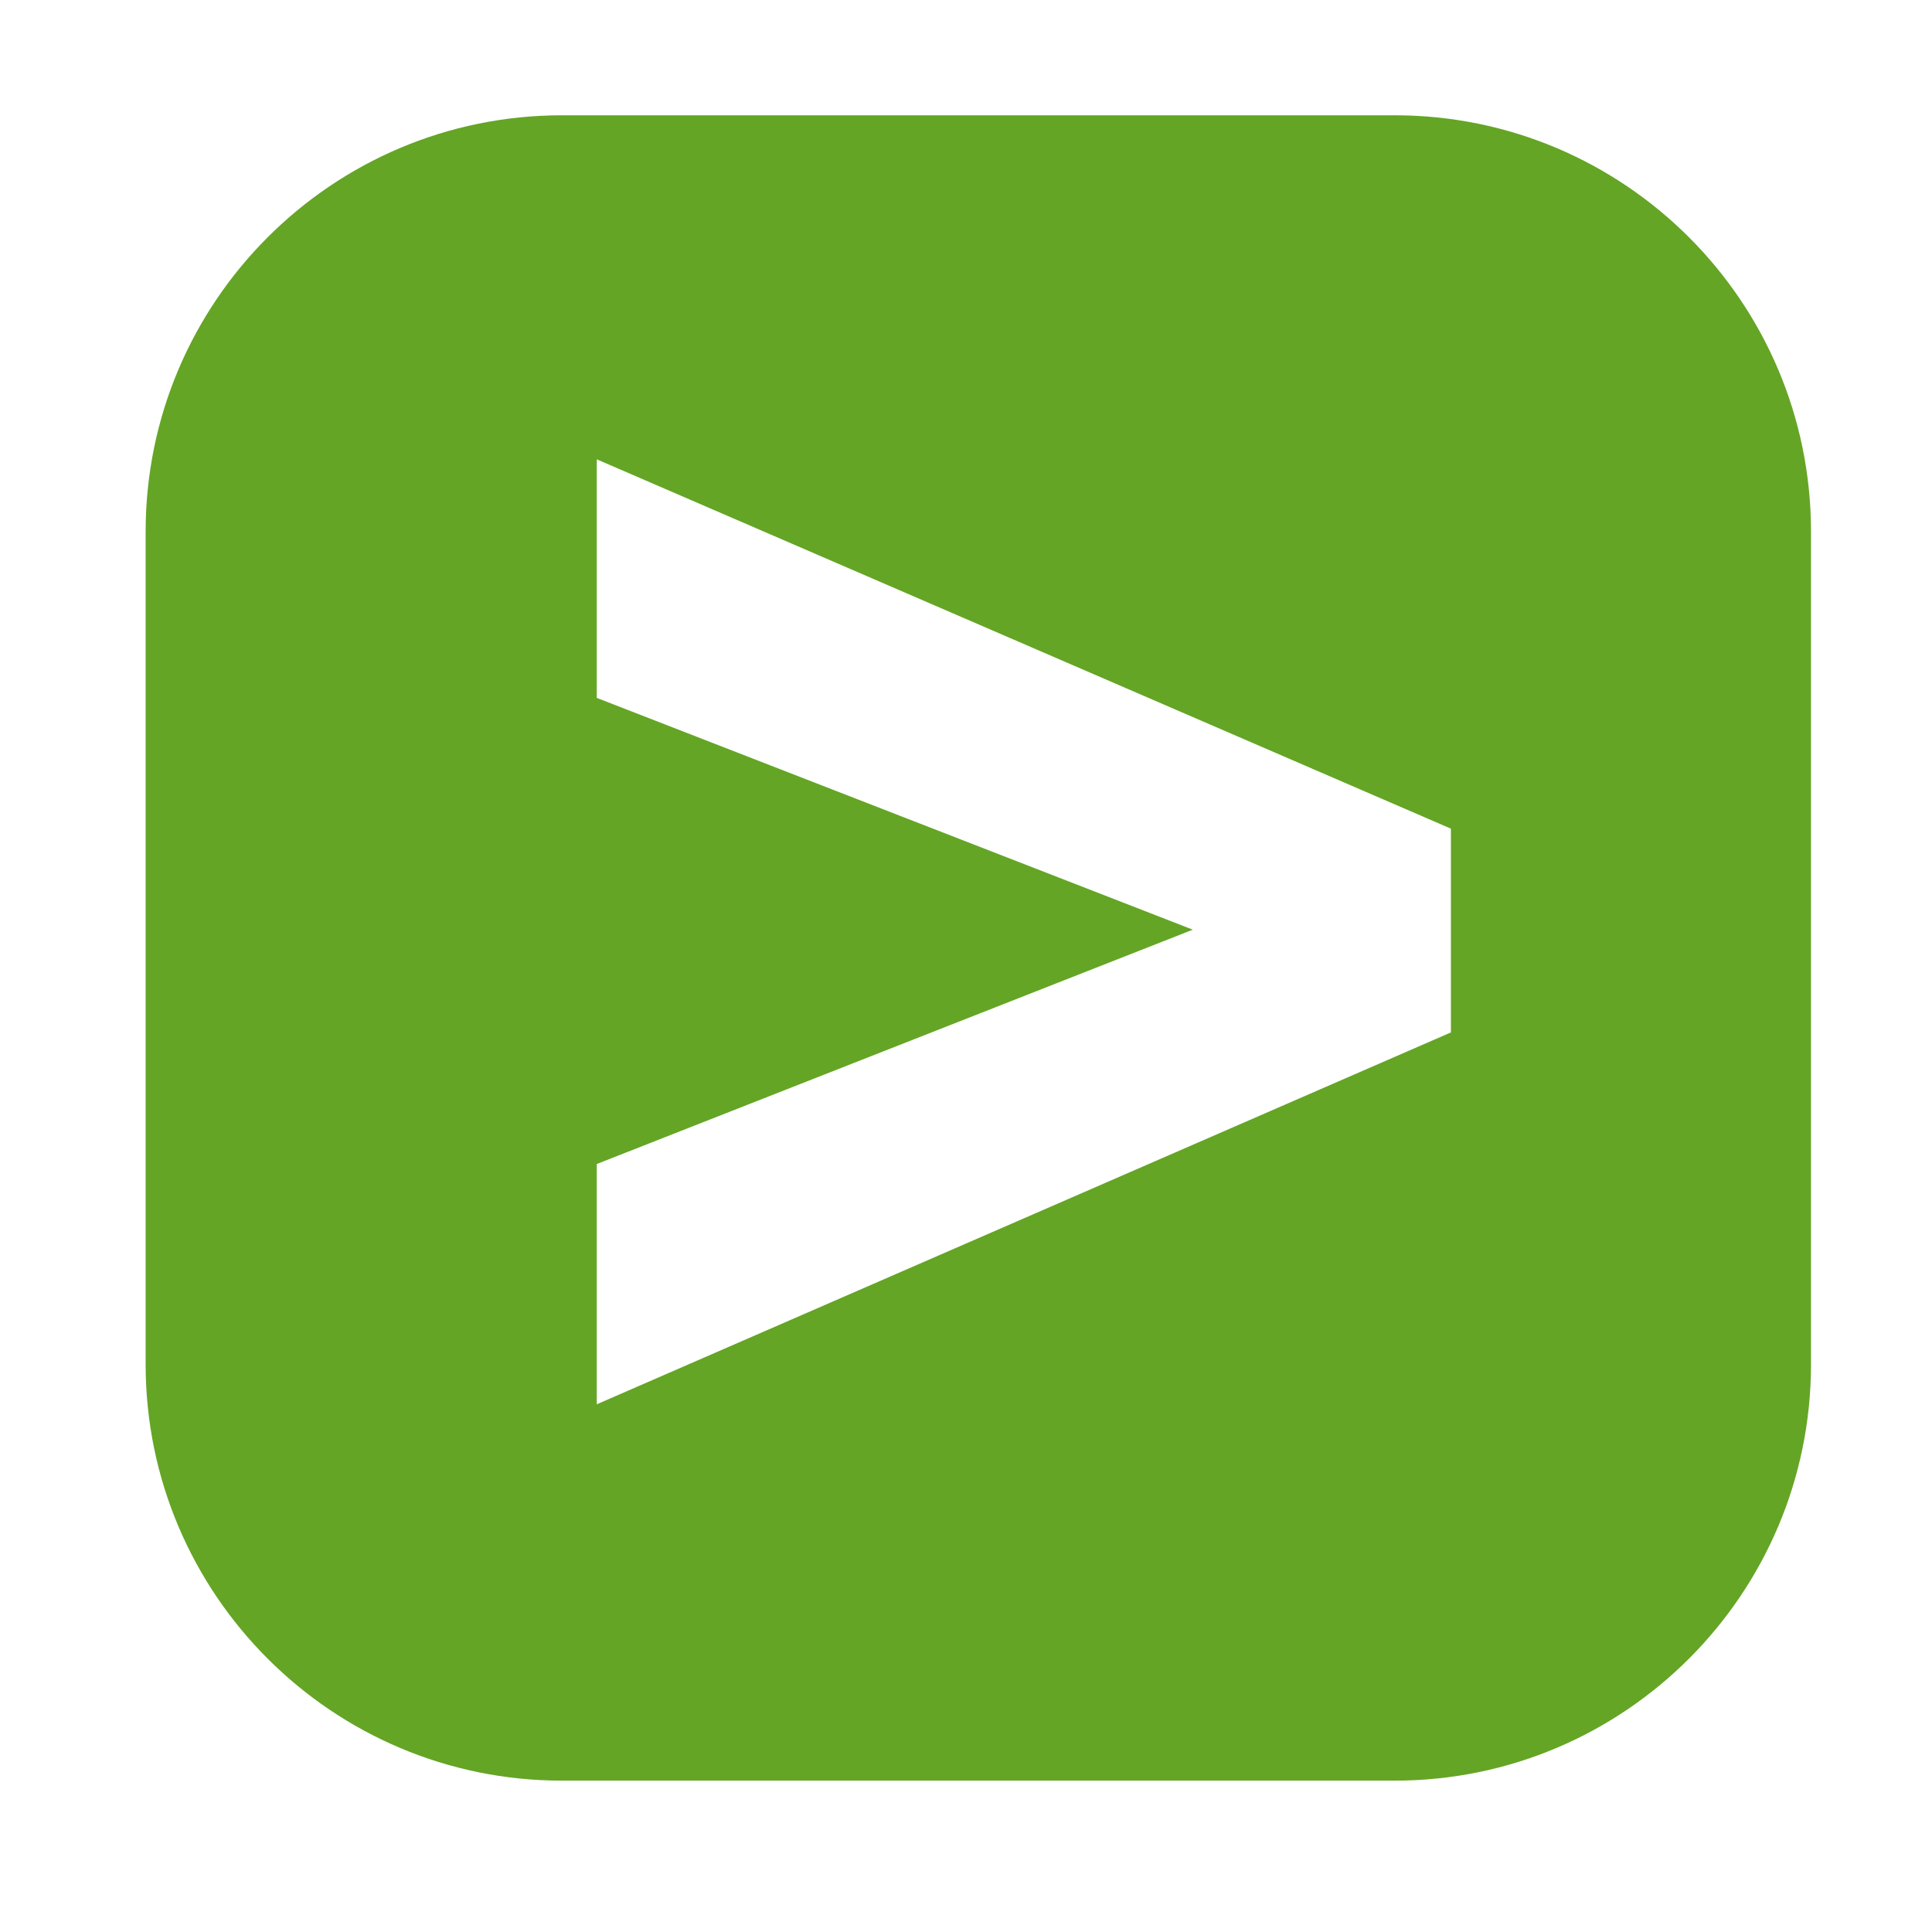<?xml version="1.0" encoding="UTF-8" standalone="no"?>
<!DOCTYPE svg PUBLIC "-//W3C//DTD SVG 1.1//EN" "http://www.w3.org/Graphics/SVG/1.1/DTD/svg11.dtd">
<svg width="100%" height="100%" viewBox="0 0 100 100" version="1.1" xmlns="http://www.w3.org/2000/svg" xmlns:xlink="http://www.w3.org/1999/xlink" xml:space="preserve" xmlns:serif="http://www.serif.com/" style="fill-rule:evenodd;clip-rule:evenodd;stroke-linejoin:round;stroke-miterlimit:1.414;">
    <path id="splunk" d="M72.187,5.967C84.081,5.968 93.737,15.624 93.737,27.517L93.737,70.617C93.737,82.51 84.081,92.166 72.187,92.166L29.088,92.166C17.194,92.166 7.538,82.51 7.538,70.617L7.538,27.517C7.538,15.624 17.194,5.968 29.088,5.967L72.187,5.967ZM30.889,72.686L30.889,60.249L61.739,48.12L30.889,36.123L30.889,23.775L75.098,42.891L75.098,53.438L30.889,72.686Z" style="fill:rgb(100,165,37);"/>
</svg>
